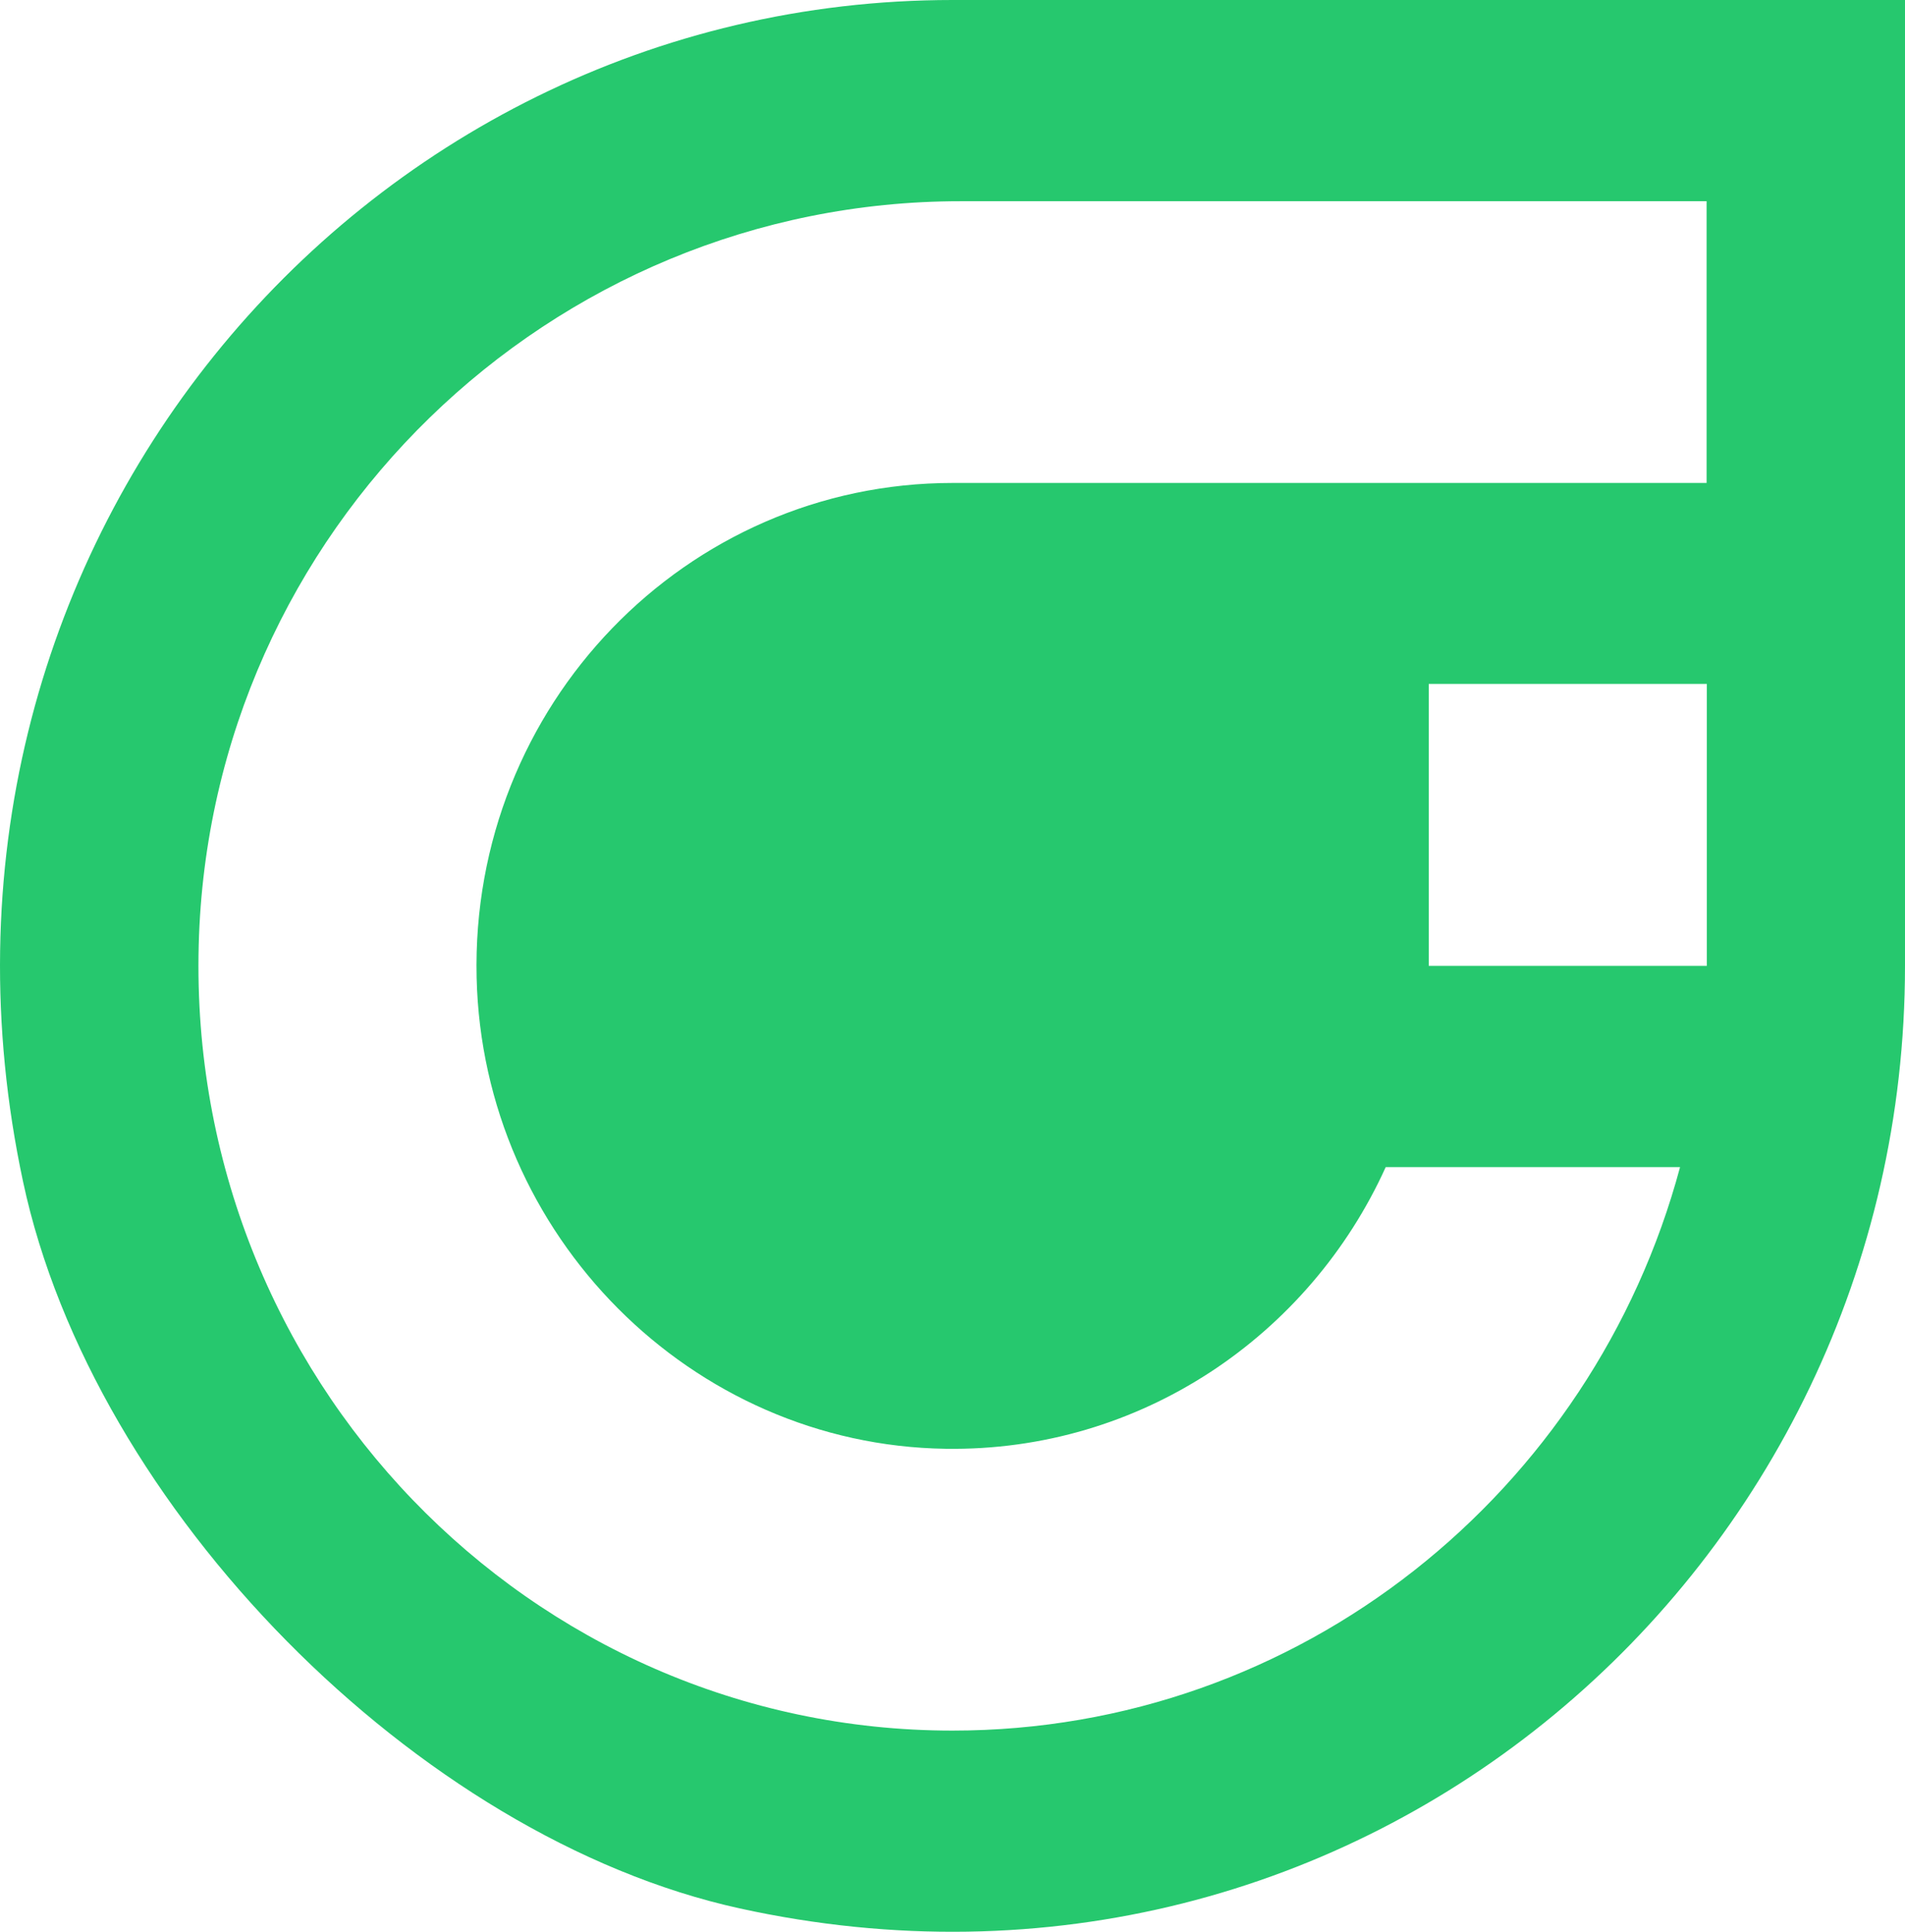 <svg width="72" height="73" viewBox="0 0 72 73" fill="none" xmlns="http://www.w3.org/2000/svg">
<path d="M36 0C13.492 0 -4.191 20.942 0.872 44.656C3.507 56.999 15.782 69.444 27.956 72.116C51.344 77.249 72 59.32 72 36.5V0H36ZM36 65.397C20.007 65.397 7.09 52.041 7.51 35.73C7.913 20.023 20.807 7.604 36.302 7.604H64.501V18.25H36.008C25.922 18.25 17.775 26.66 18.014 36.941C18.241 46.685 26.127 54.605 35.738 54.748C43.116 54.859 49.493 50.464 52.373 44.104H63.498C60.206 56.374 49.144 65.397 36 65.397ZM64.509 36.5H54V25.845H64.509V36.5Z" fill="#26C86E"/>
</svg>
